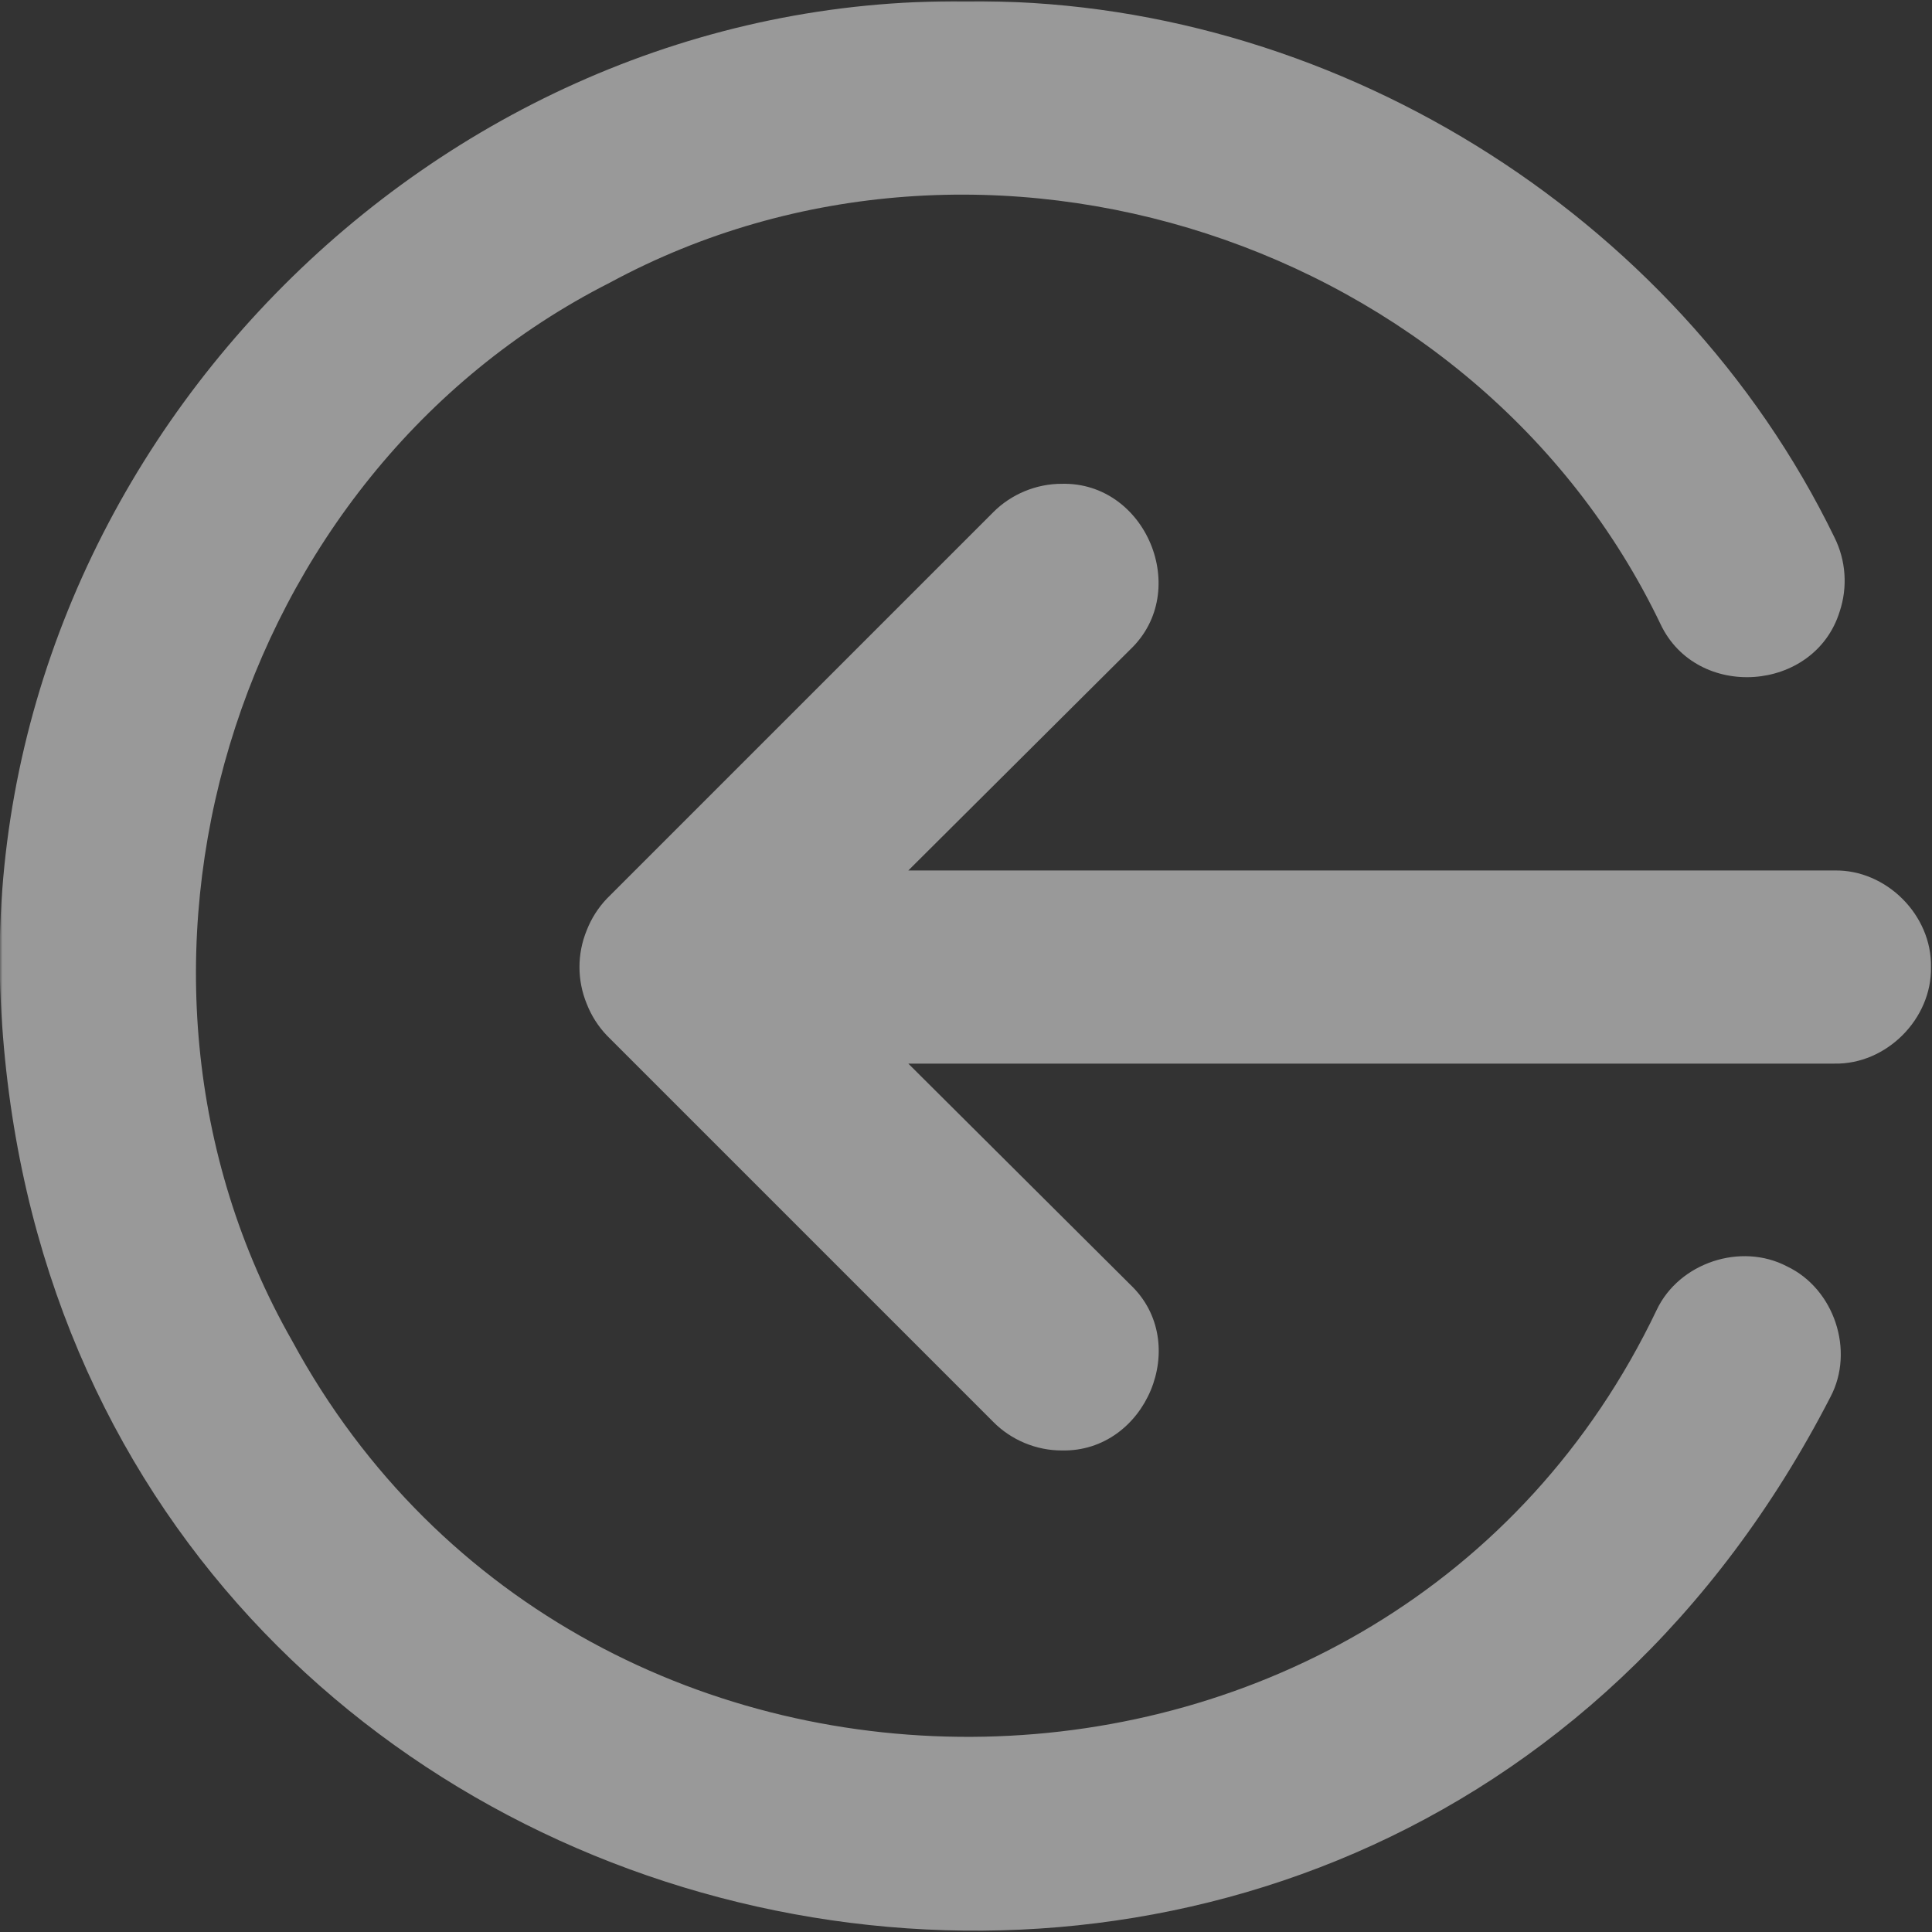 <svg xmlns="http://www.w3.org/2000/svg" xmlns:xlink="http://www.w3.org/1999/xlink" width="500" zoomAndPan="magnify" viewBox="0 0 375 375" height="500" preserveAspectRatio="xMidYMid meet" version="1.0"><rect x="0" y="0" width="375" height="375" fill="#333333" stroke="none"/><defs><filter x="0%" y="0%" width="100%" height="100%" id="085e90fb54"><feColorMatrix values="0 0 0 0 1 0 0 0 0 1 0 0 0 0 1 0 0 0 1 0" color-interpolation-filters="sRGB"/></filter><mask id="c4bc6534e1"><g filter="url(#085e90fb54)"><rect x="-37.5" width="450" fill="#000000" y="-37.5" height="450" fill-opacity="0.5"/></g></mask><clipPath id="2f1e345d9b"><path d="M 112 93 L 374.879 93 L 374.879 282 L 112 282 Z M 112 93 " clip-rule="nonzero"/></clipPath><clipPath id="35f5ac6983"><path d="M 0 0.246 L 358.121 0.246 L 358.121 374.746 L 0 374.746 Z M 0 0.246 " clip-rule="nonzero"/></clipPath><clipPath id="99b5deb20b"><rect x="0" width="375" y="0" height="375"/></clipPath></defs><g mask="url(#c4bc6534e1)"><g transform="matrix(1, 0, 0, 1, 0, 0)"><g clip-path="url(#99b5deb20b)"><g clip-path="url(#2f1e345d9b)"><path fill="#ffffff" d="M 176.301 206.445 L 219.41 249.371 C 231.344 260.668 222.465 281.902 206.102 281.531 C 201.156 281.551 196.266 279.512 192.793 275.988 L 117.816 201.012 C 116.113 199.23 114.773 197.129 113.879 194.828 C 112.008 190.262 112.008 185.148 113.879 180.582 C 114.773 178.281 116.113 176.18 117.816 174.395 L 192.793 99.418 C 196.273 95.914 201.16 93.891 206.102 93.906 C 222.484 93.52 231.266 114.727 219.41 126.035 C 219.41 126.035 176.301 168.961 176.301 168.961 L 356.059 168.961 C 366.125 168.762 375 177.633 374.801 187.703 C 374.996 197.773 366.129 206.645 356.059 206.445 L 176.301 206.445 " fill-opacity="1" fill-rule="nonzero"/></g><g clip-path="url(#35f5ac6983)"><path fill="#ffffff" d="M 187.355 0.262 C 257.512 -0.672 325.395 41.18 356.059 104.293 C 358.293 108.766 358.66 113.945 357.082 118.691 C 352.203 134.422 329.344 136.004 322.316 121.16 C 286.648 46.68 191.039 15.582 118.391 54.855 C 44.73 92.188 15.785 188.469 56.684 260.223 C 113.445 365.074 269.973 362.34 321.566 254.246 C 325.914 245.09 337.906 241.105 346.871 245.812 C 356.016 250.156 360.023 262.145 355.305 271.117 C 265.805 445.145 7.453 387.262 0.055 192.145 C -3.555 88.652 83.801 -0.859 187.355 0.262 " fill-opacity="1" fill-rule="nonzero"/></g></g></g></g></svg>